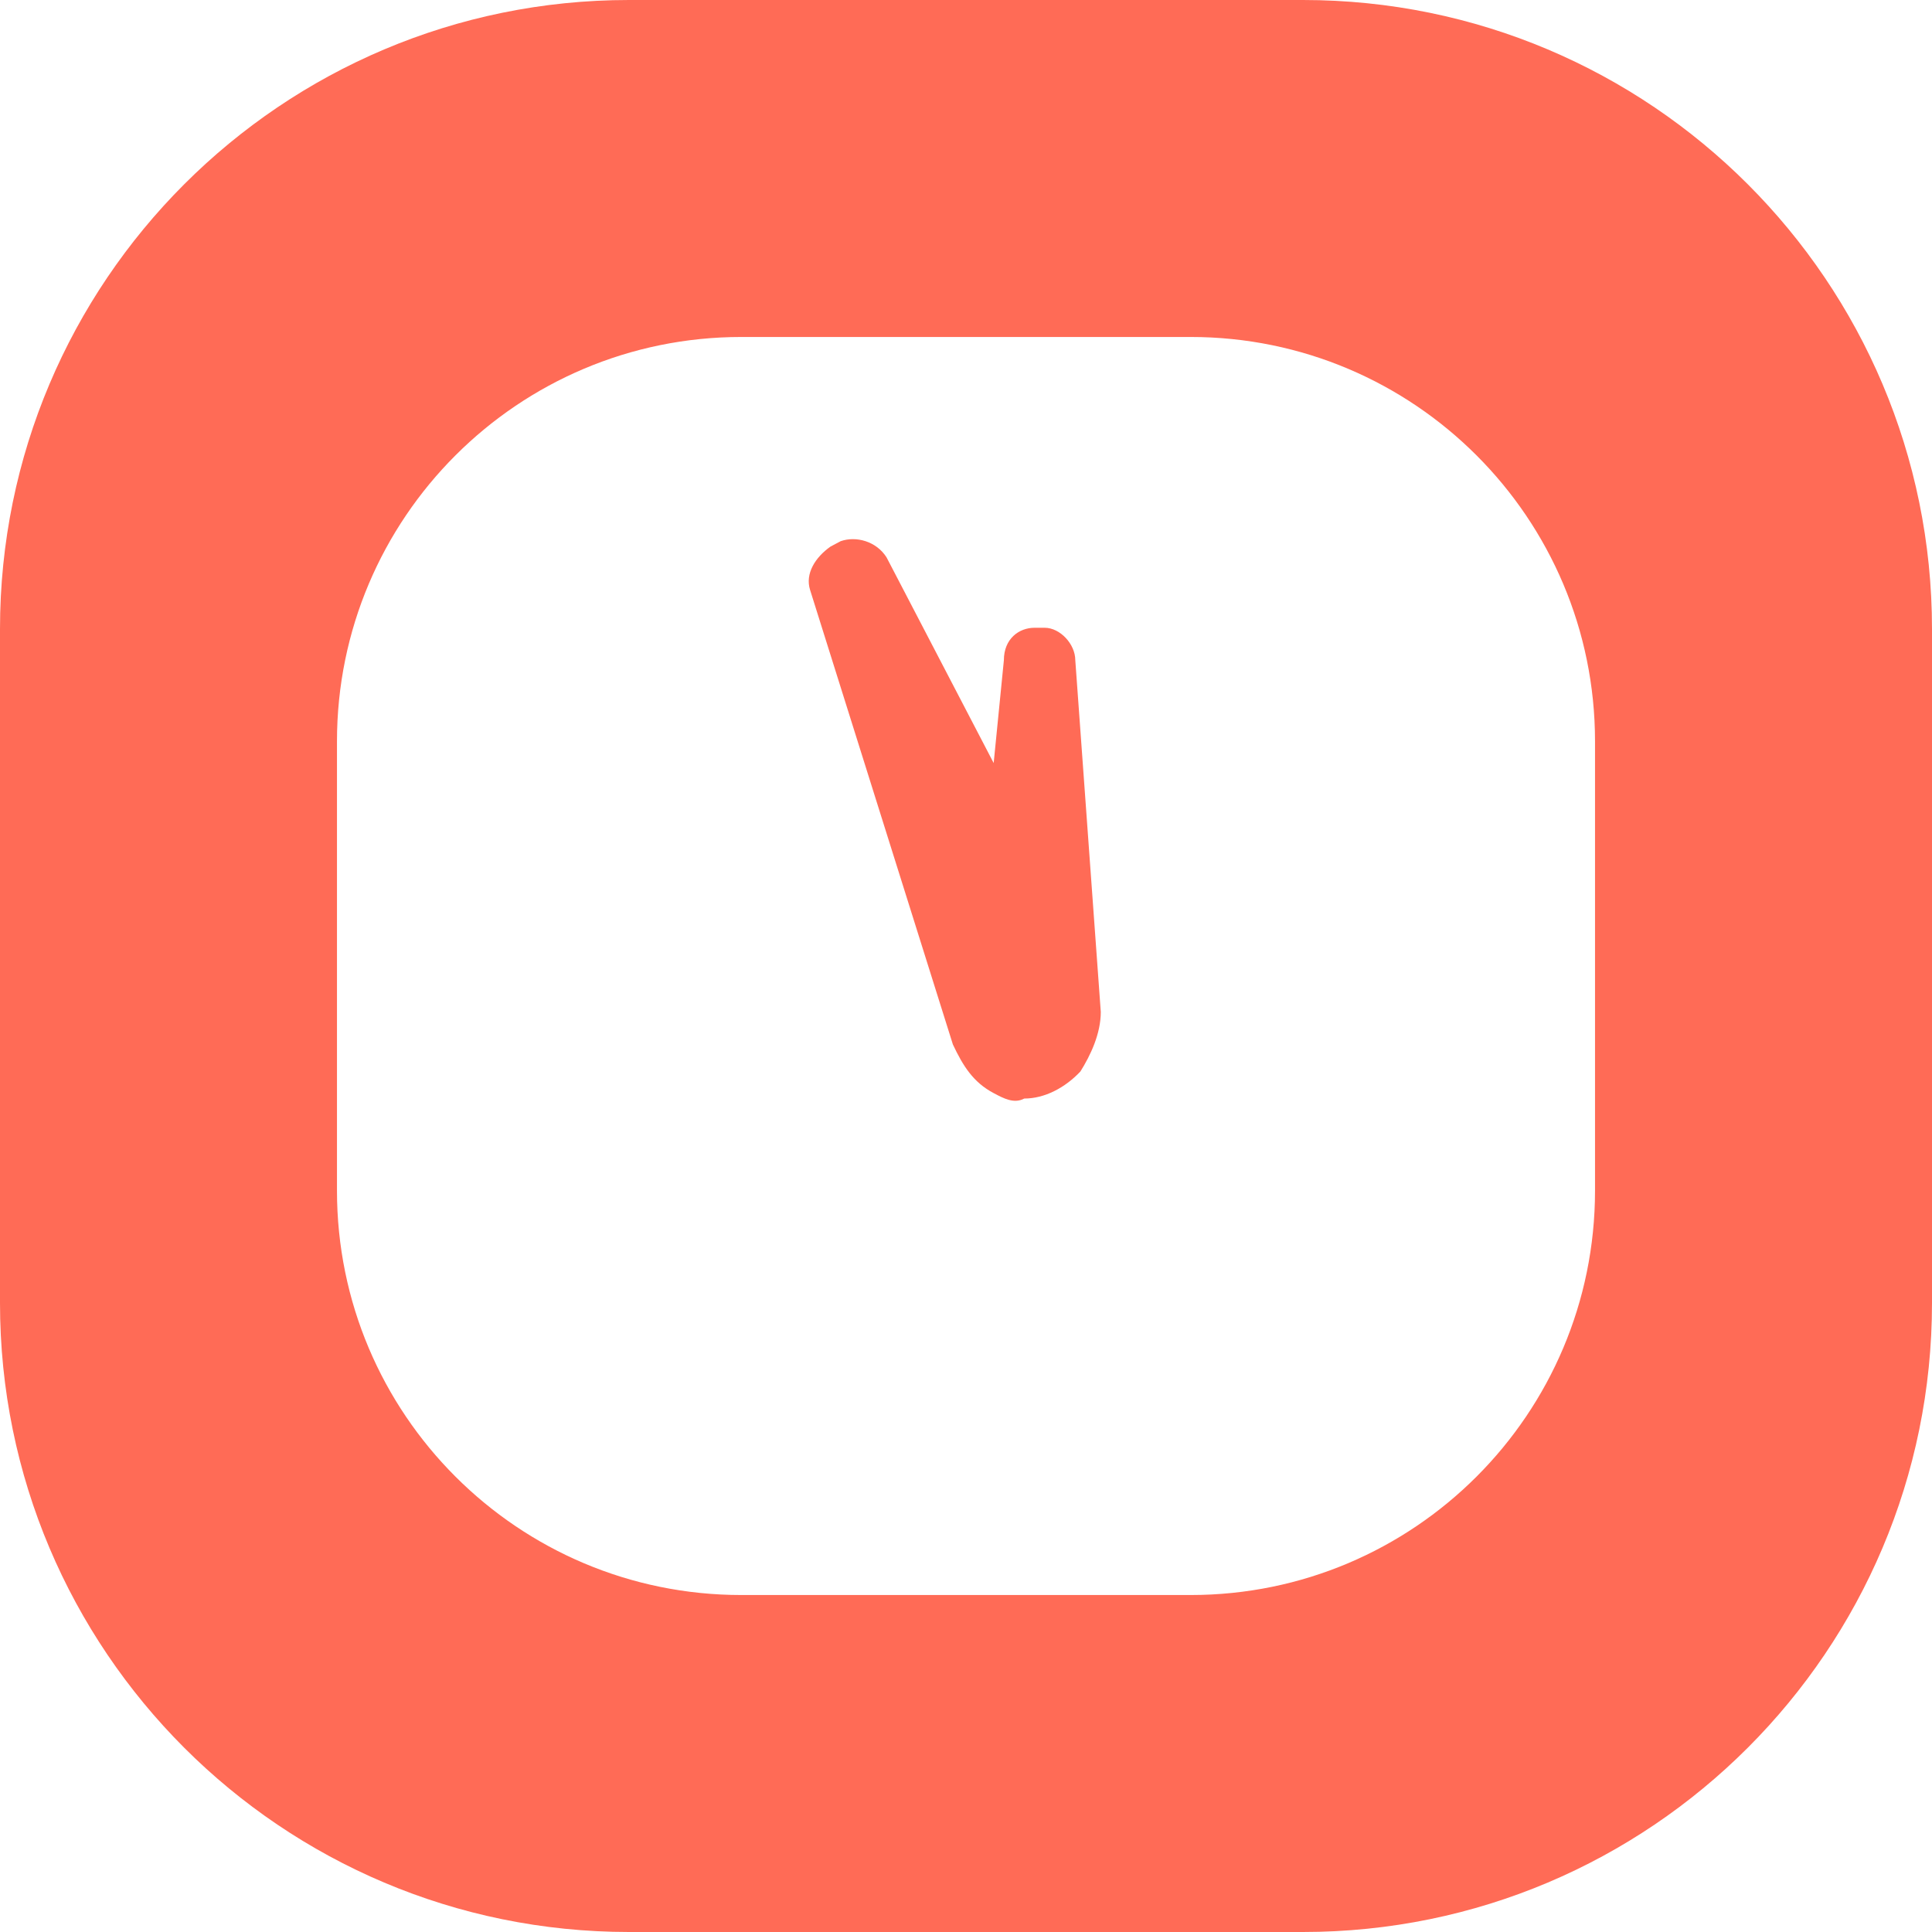<svg width="86" height="86" viewBox="0 0 86 86" fill="none" xmlns="http://www.w3.org/2000/svg">
<path id="icons/clock" fill-rule="evenodd" clip-rule="evenodd" d="M28 0C12.536 0 0 12.536 0 28V58C0 73.464 12.536 86 28 86H58C73.464 86 86 73.464 86 58V28C86 12.536 73.464 0 58 0H28ZM33 15C23.059 15 15 23.059 15 33V53C15 62.941 23.059 71 33 71H53C62.941 71 71 62.941 71 53V33C71 23.059 62.941 15 53 15H33ZM46.503 27.944H46.049C45.367 27.944 44.686 28.426 44.686 29.39L44.232 33.966L39.465 24.813C39.011 24.09 38.102 23.849 37.421 24.09L36.967 24.331C36.286 24.813 35.832 25.536 36.059 26.258L42.416 46.492C42.87 47.455 43.324 48.178 44.232 48.659C44.686 48.9 45.14 49.141 45.594 48.9C46.503 48.9 47.411 48.419 48.092 47.696C48.546 46.973 49 46.01 49 45.046L47.865 29.39C47.865 28.667 47.184 27.944 46.503 27.944Z" fill="#FF6B56"/>
</svg>
